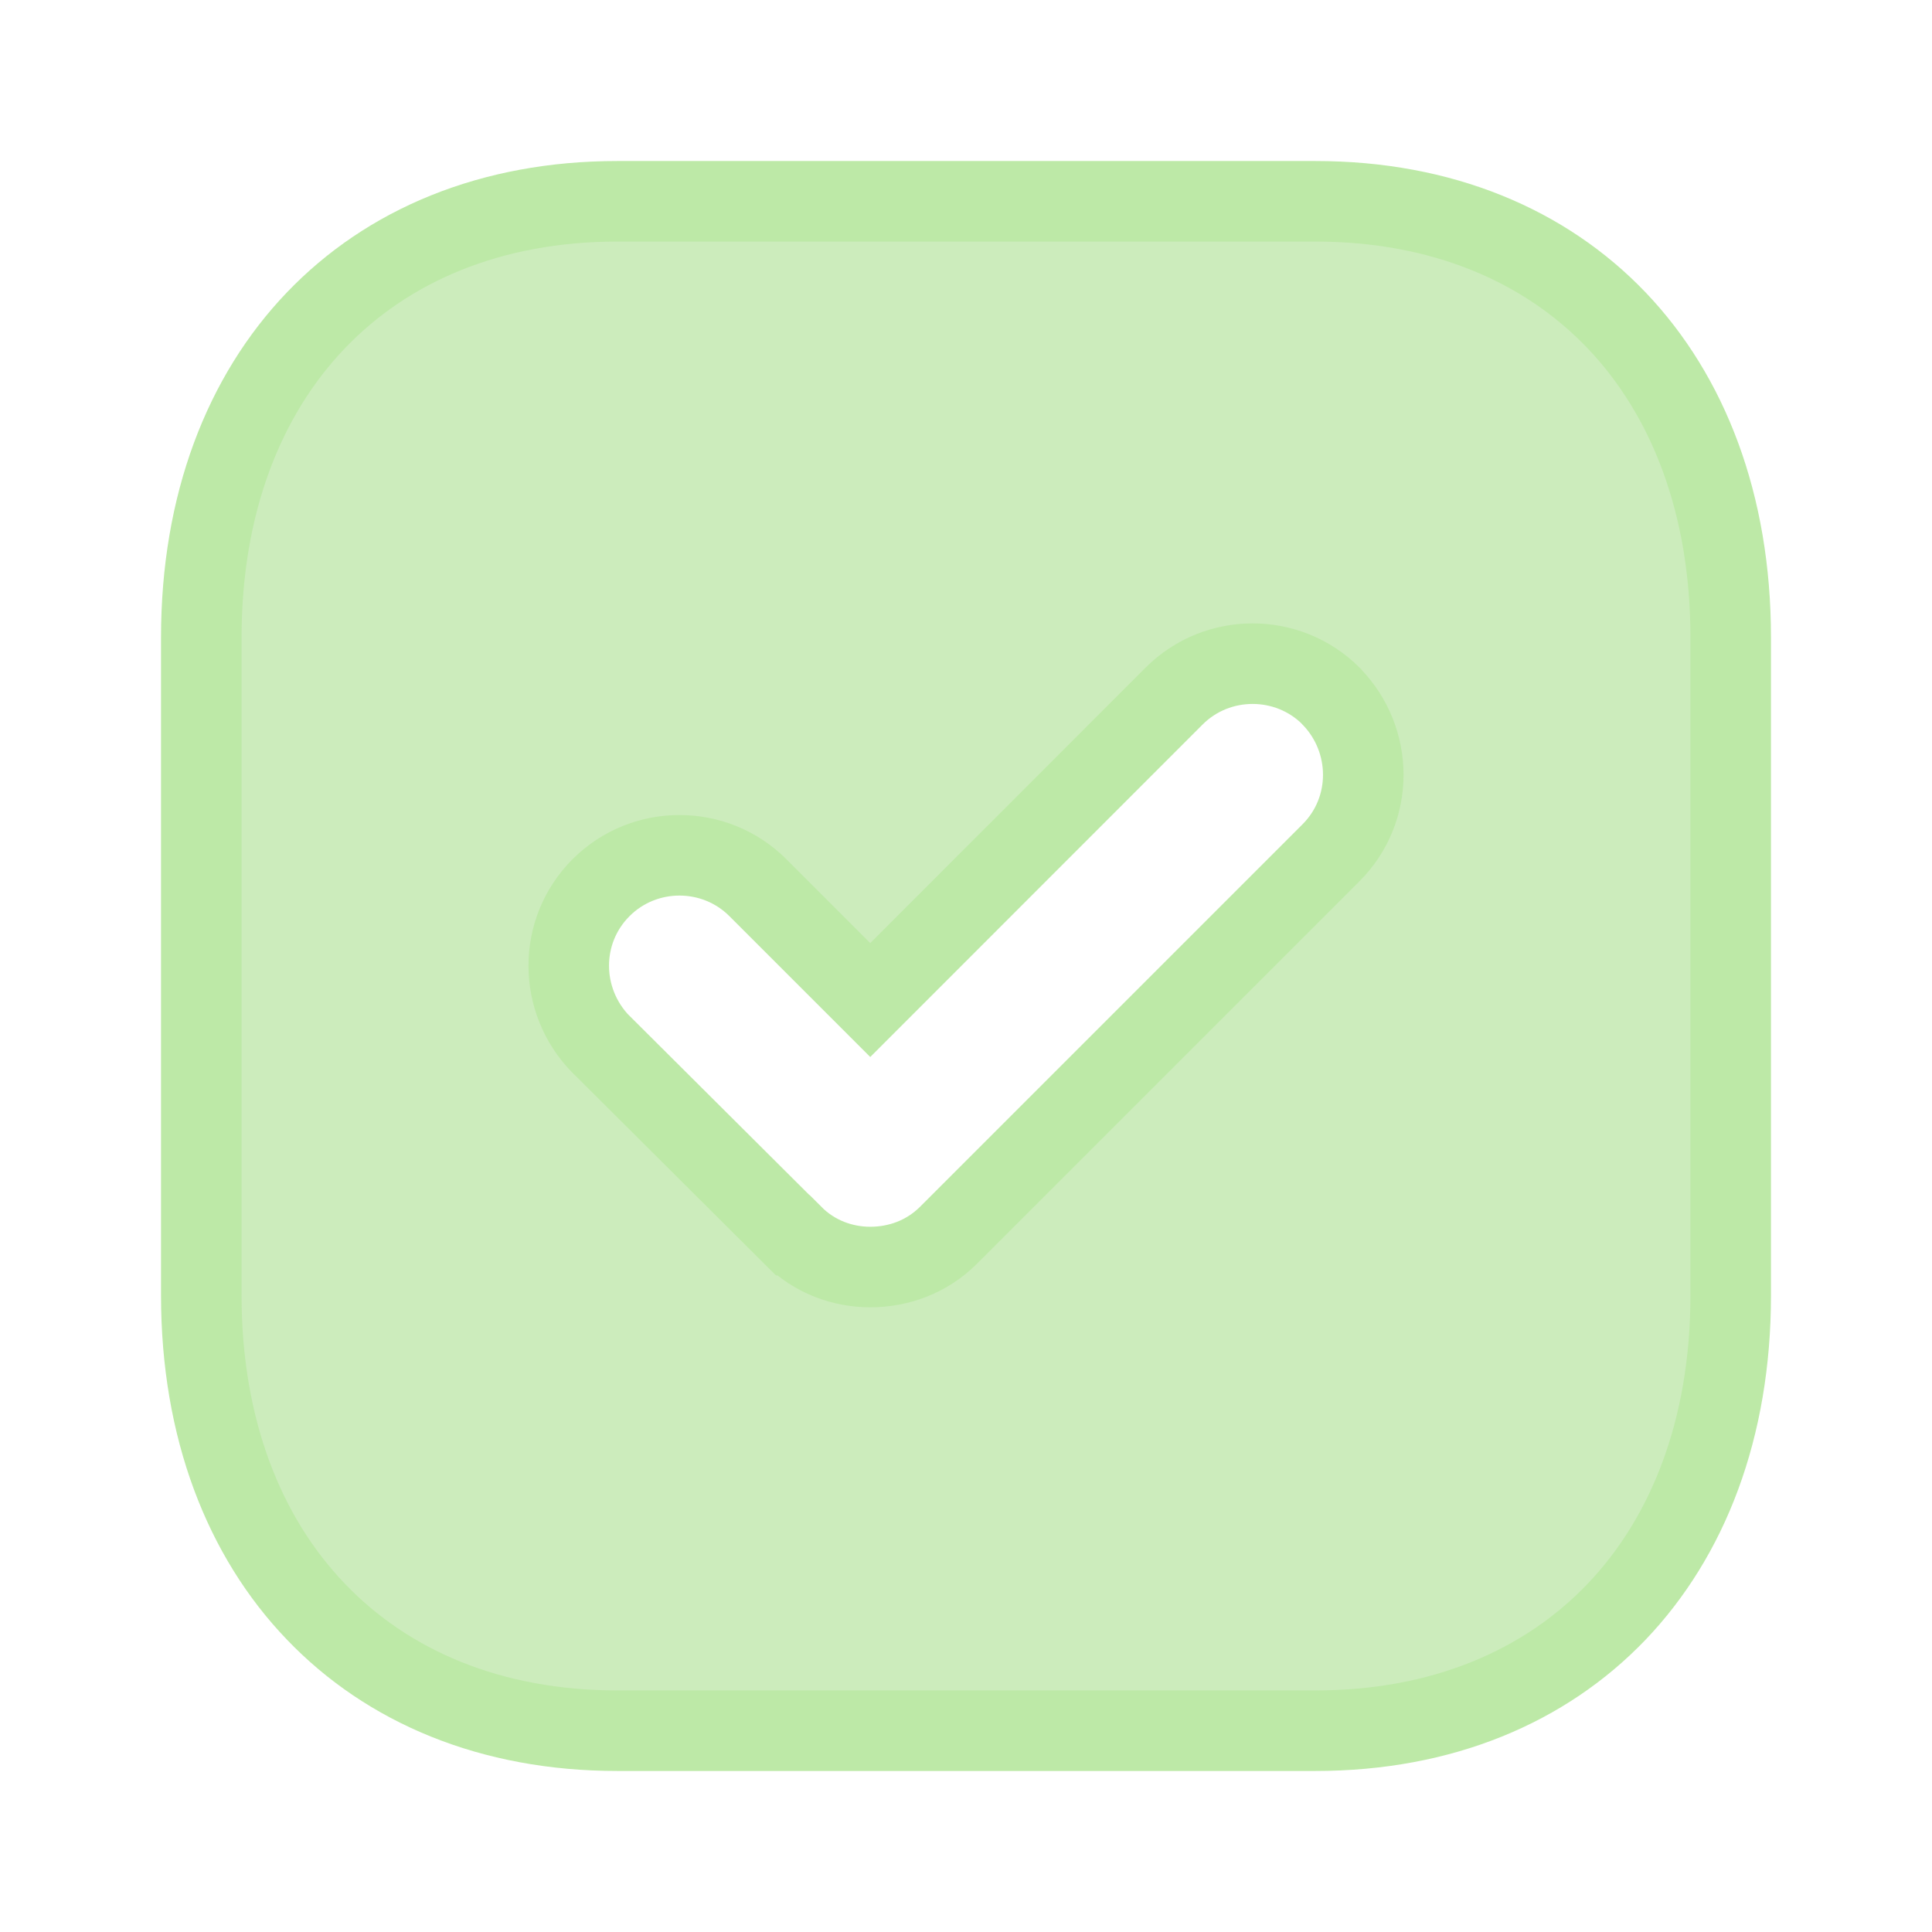 <svg width="16" height="16" viewBox="0 0 16 16" fill="none" xmlns="http://www.w3.org/2000/svg">
<path d="M11.026 5.768L11.026 5.768L11.023 5.764C10.666 5.407 10.081 5.407 9.724 5.764L7.207 8.282L6.276 7.351C5.919 6.994 5.335 6.994 4.978 7.351C4.619 7.71 4.624 8.285 4.974 8.646L4.974 8.646L4.978 8.649L6.564 10.229C6.565 10.229 6.565 10.229 6.565 10.229C6.565 10.229 6.565 10.229 6.565 10.229C6.745 10.41 6.979 10.493 7.207 10.493C7.439 10.493 7.674 10.411 7.856 10.229L11.023 7.062C11.381 6.704 11.376 6.128 11.026 5.768ZM10.893 1.667C11.942 1.667 12.795 2.033 13.387 2.652C13.979 3.272 14.333 4.172 14.333 5.28V10.727C14.333 11.832 13.979 12.729 13.387 13.349C12.795 13.967 11.943 14.333 10.893 14.333H5.113C4.064 14.333 3.21 13.967 2.617 13.348C2.022 12.729 1.667 11.831 1.667 10.727V5.28C1.667 4.172 2.022 3.273 2.617 2.652C3.21 2.033 4.064 1.667 5.113 1.667H10.893Z" fill="#CCECBC" stroke="#BDE9A7" stroke-width="0.667"/>
</svg>
